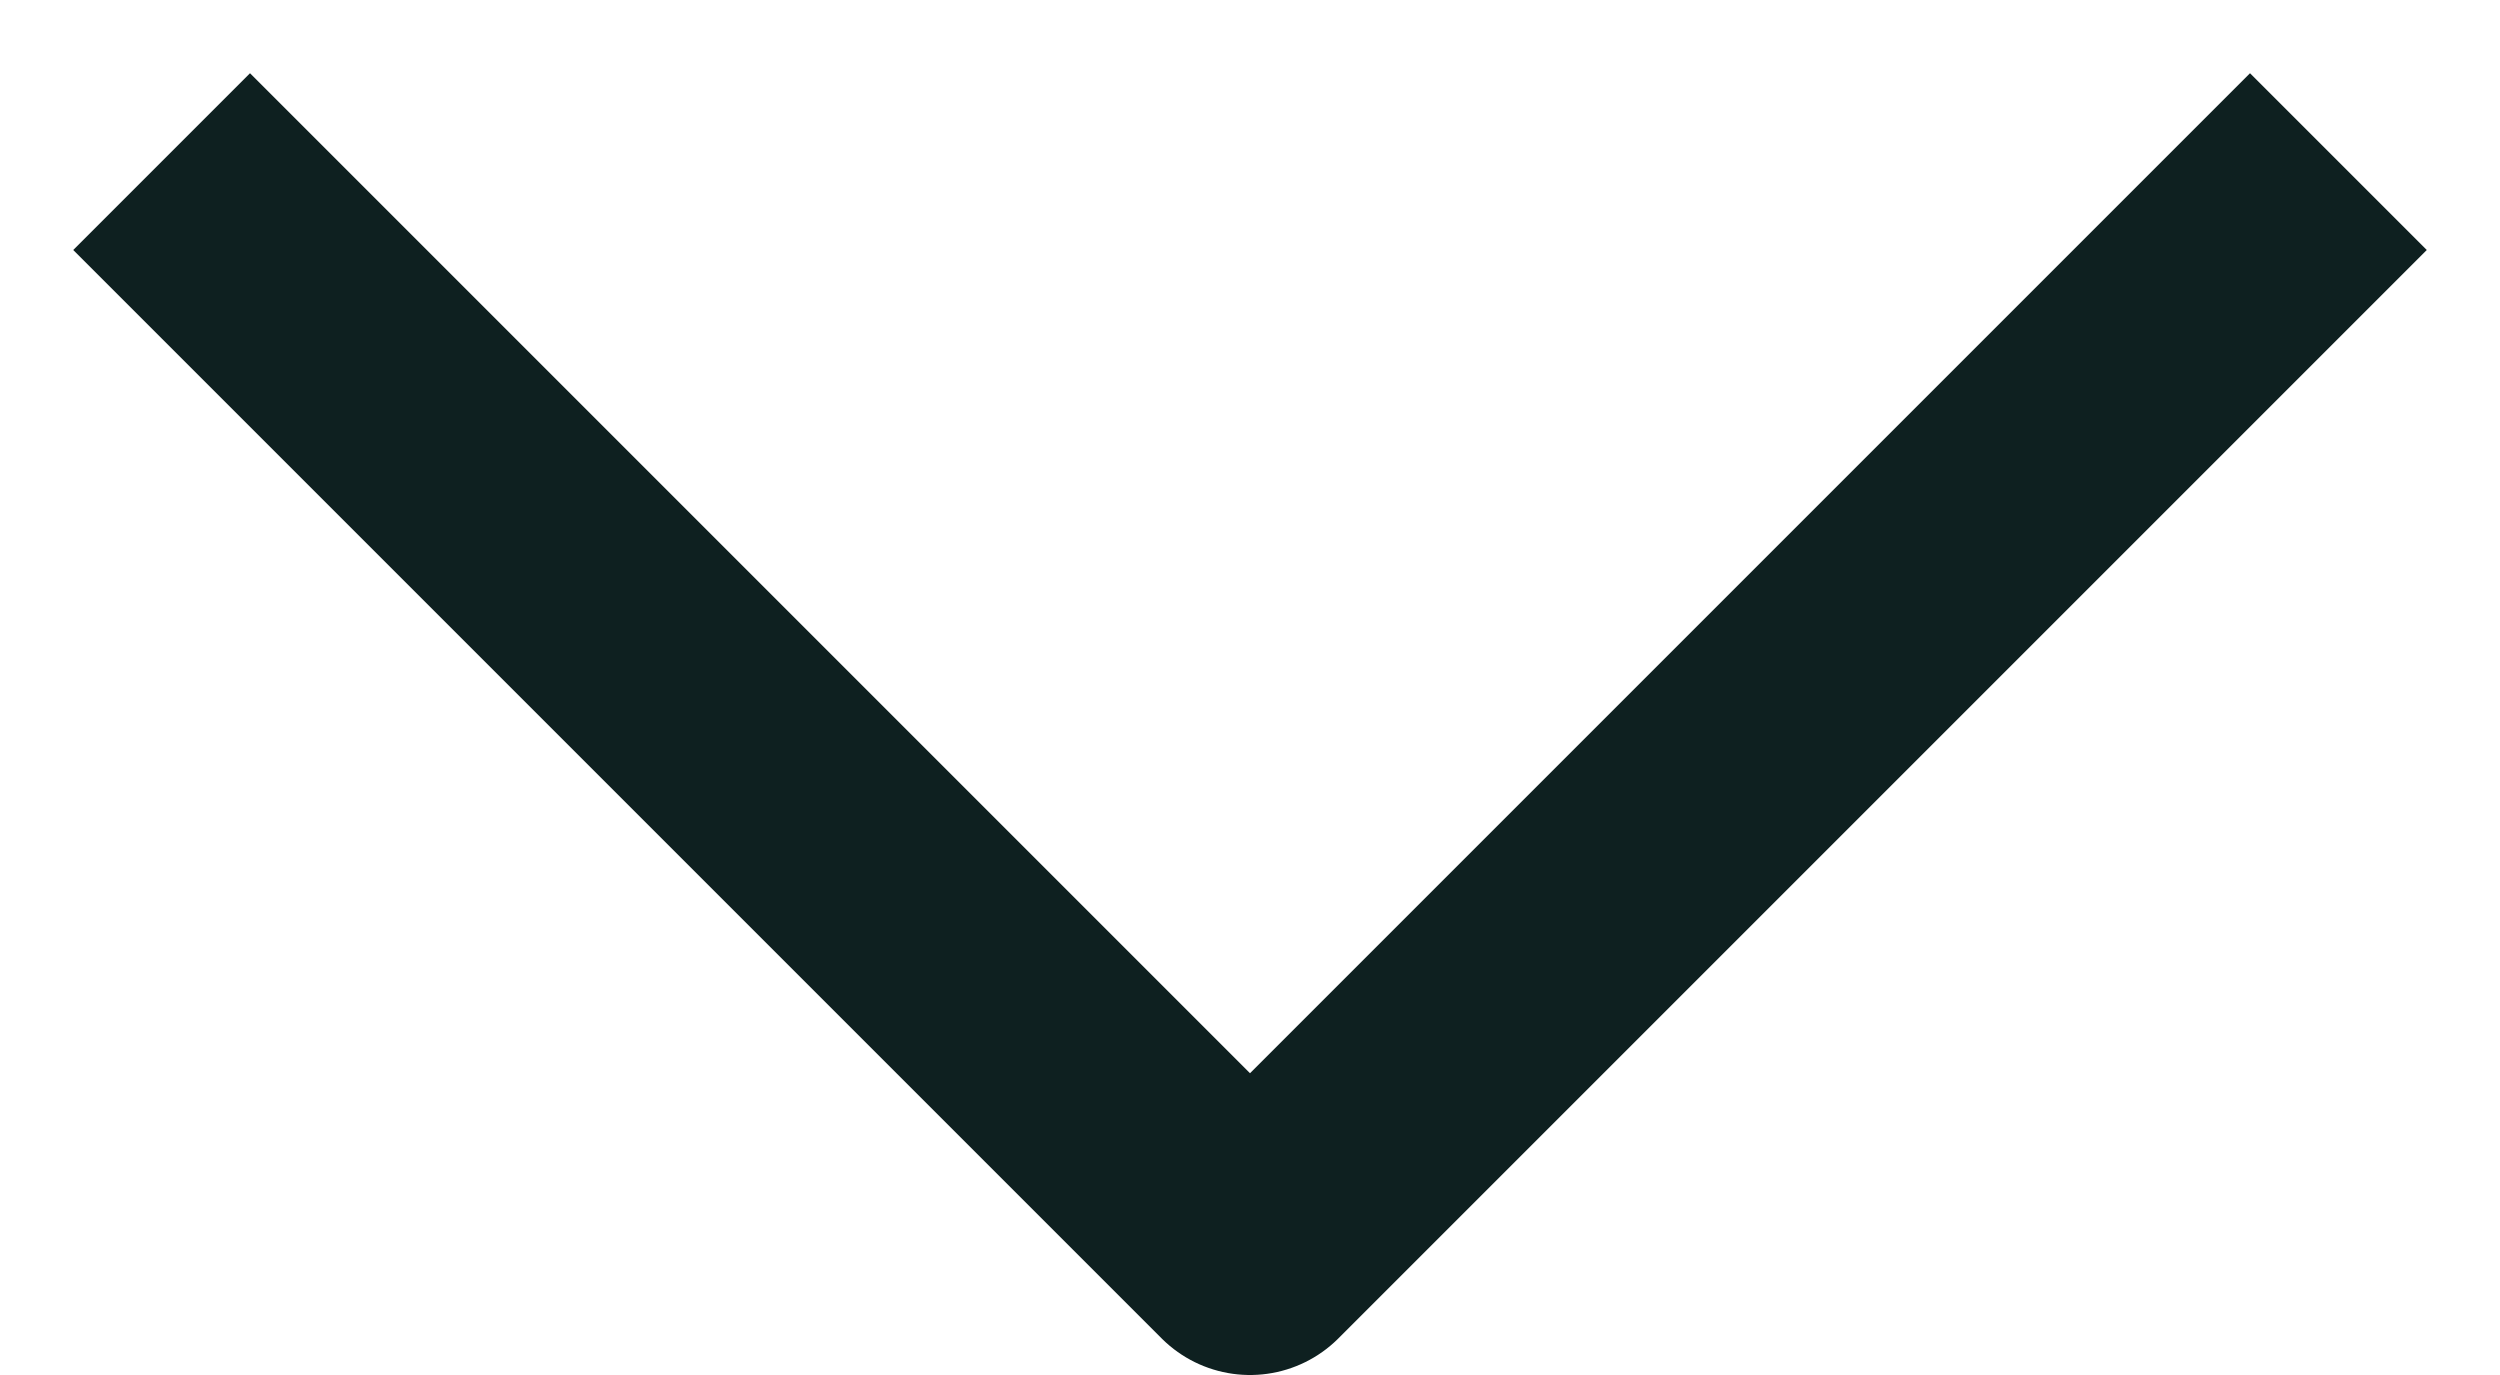 <svg width="20" height="11" viewBox="0 0 20 11" fill="none" xmlns="http://www.w3.org/2000/svg">
<path d="M2 2L10 10L18 2" stroke="#0E2020" stroke-width="2" stroke-linecap="square" stroke-linejoin="round"/>
</svg>
